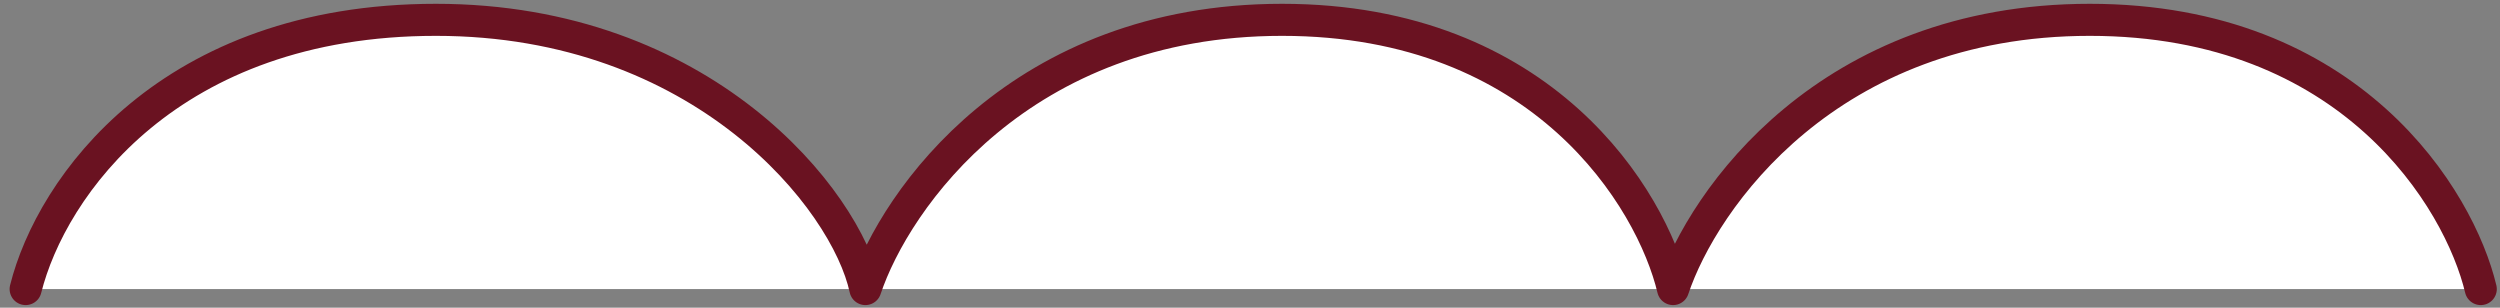 <svg width="195" height="24" viewBox="0 0 195 24" fill="none" xmlns="http://www.w3.org/2000/svg">
<rect x="0" y="0" width="195" height="24" fill="#808080" stroke="none"/>
<path d="M2 22.547C4 14.547 13.2 1.547 34 1.547C54.8 1.547 66 15.547 67.5 22.547C69.833 15.547 79.6 1.547 100 1.547C120.4 1.547 128.833 15.547 130.5 22.547C132.833 15.547 142.6 1.547 163 1.547C183.4 1.547 191.833 15.547 193.5 22.547H130.5H67.5H2Z" fill="white"/>
<path d="M2 22.547C4 14.547 13.2 1.547 34 1.547C54.8 1.547 66 15.547 67.5 22.547C69.833 15.547 79.6 1.547 100 1.547C120.4 1.547 128.833 15.547 130.5 22.547C132.833 15.547 142.6 1.547 163 1.547C183.4 1.547 191.833 15.547 193.5 22.547" stroke="#6A1221" stroke-width="2.5" stroke-linecap="round" stroke-linejoin="round"/>
</svg>
